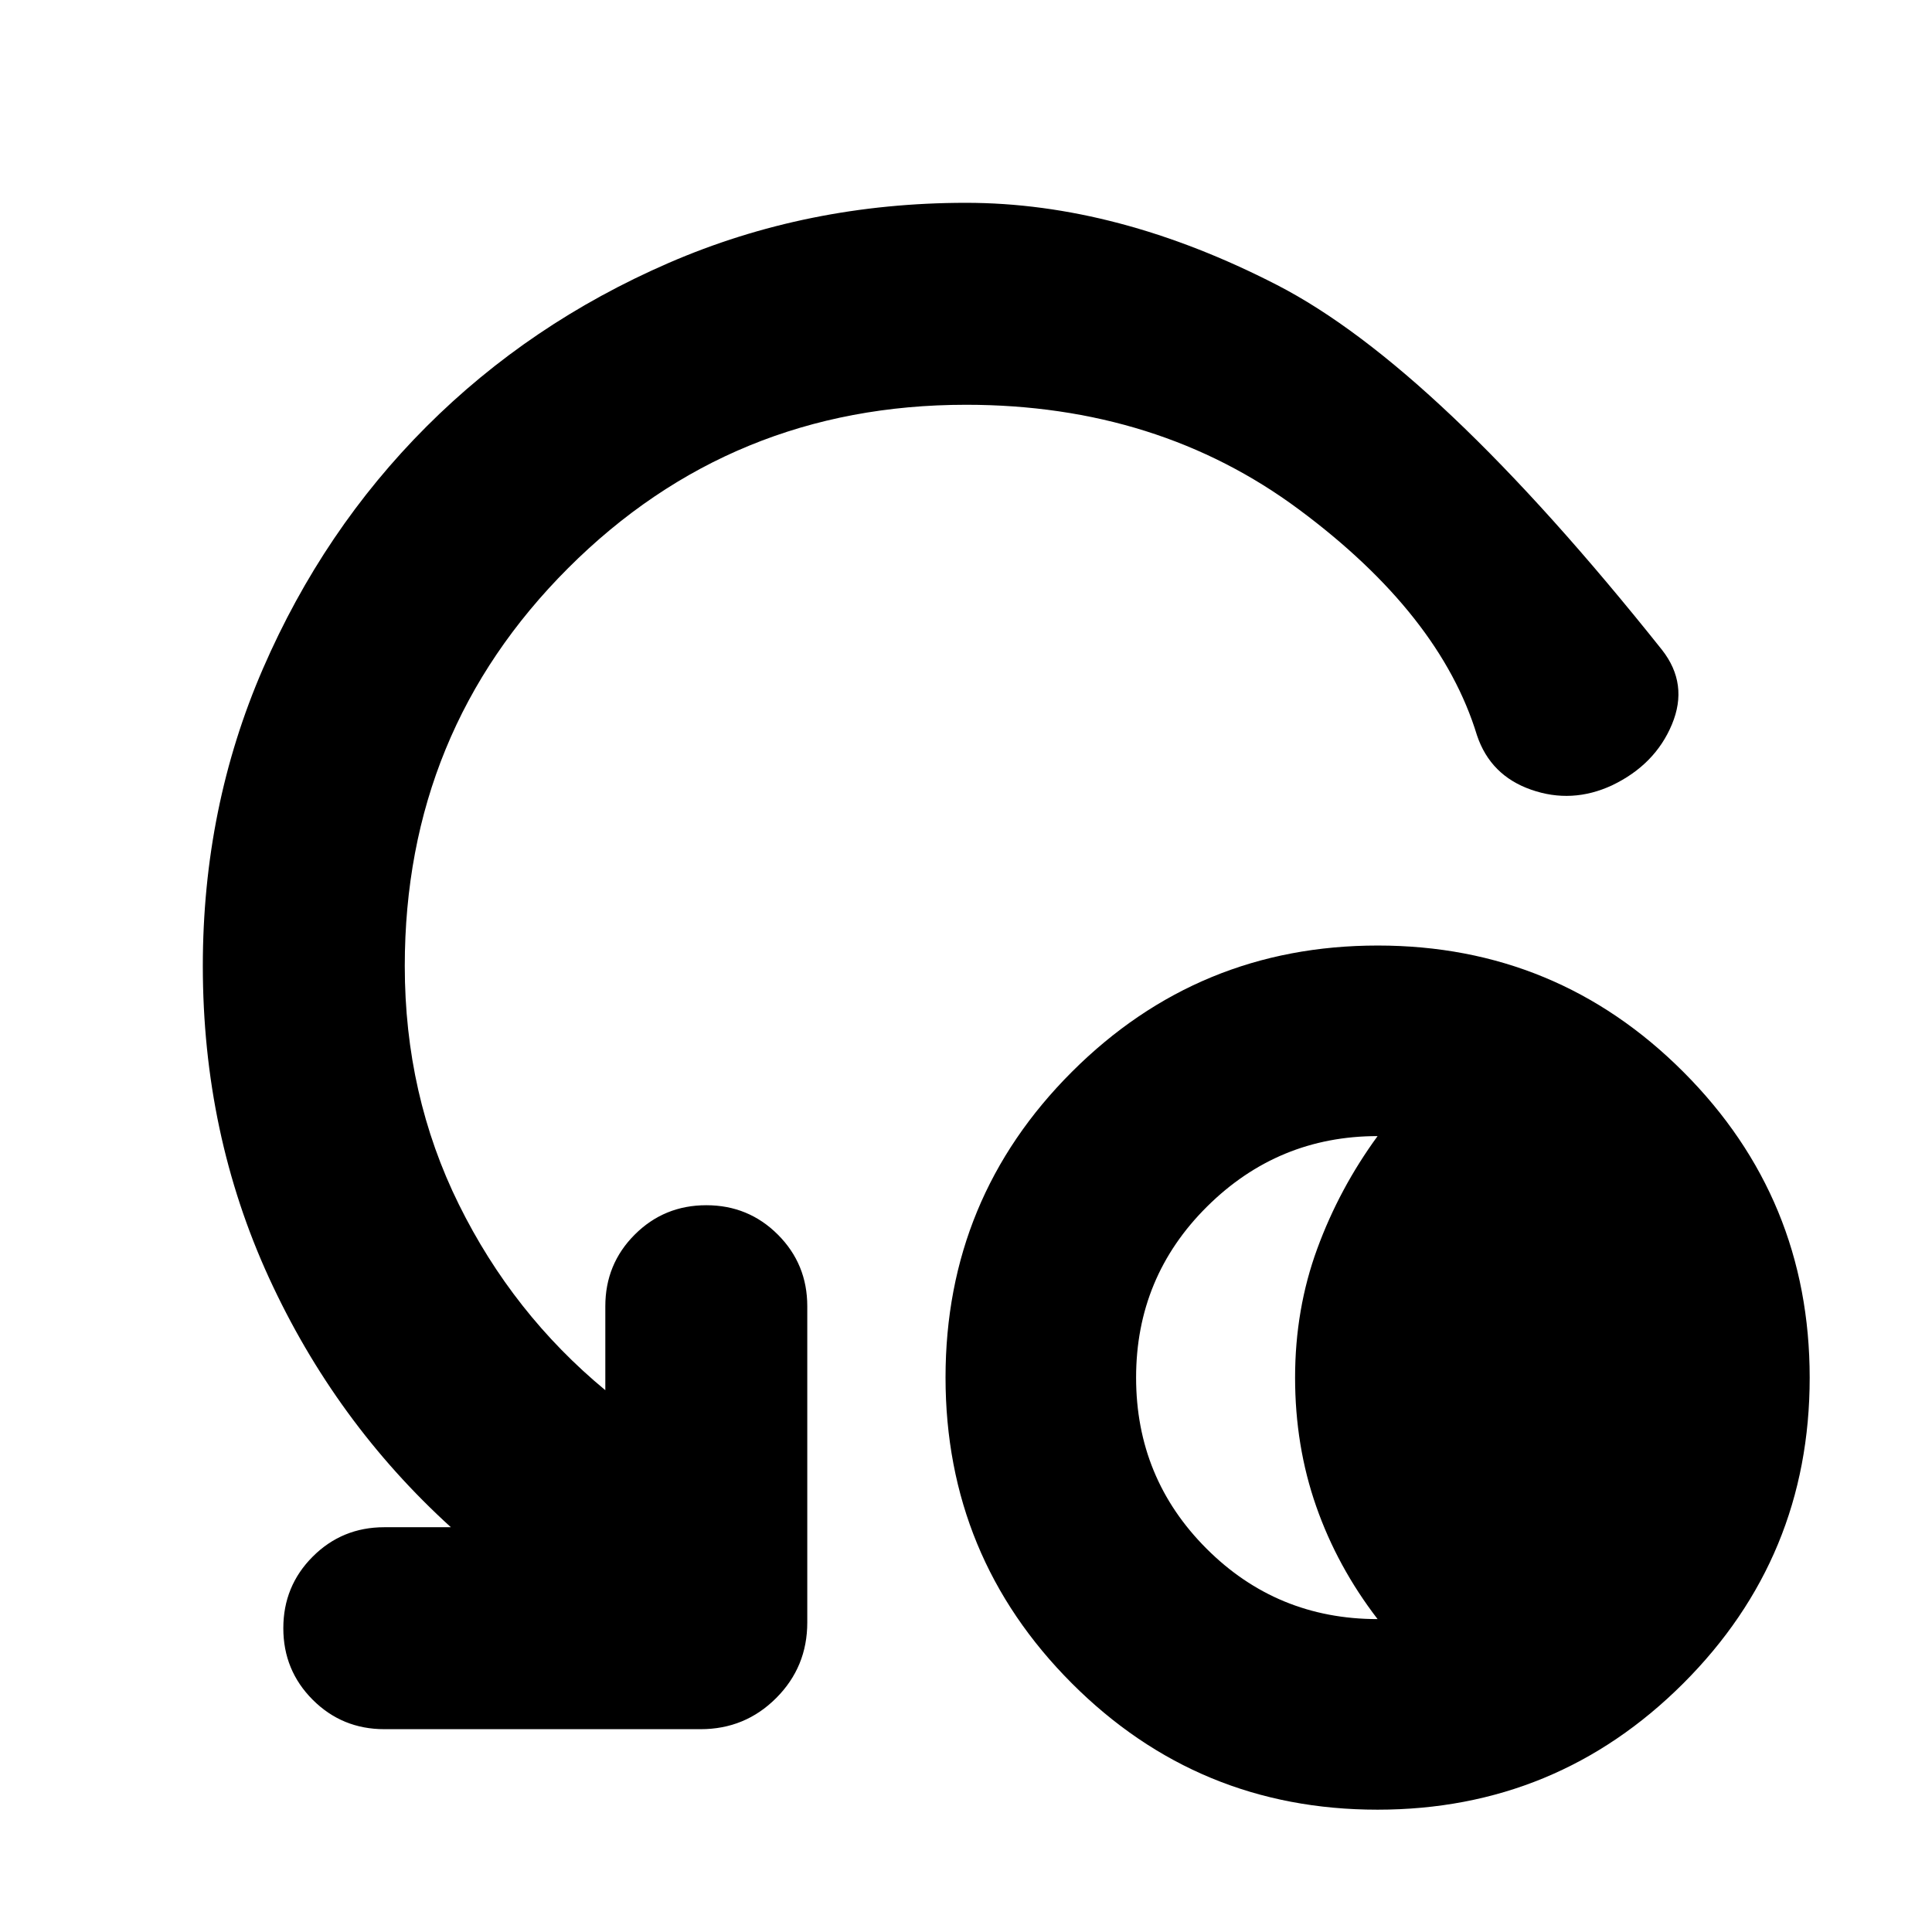 <svg xmlns="http://www.w3.org/2000/svg" height="24" viewBox="0 -960 960 960" width="24"><path d="M684.44-60.78q-89.14 0-151.88-62.82-62.73-62.83-62.73-151.96 0-89.14 62.82-151.88 62.82-62.73 151.96-62.73 89.13 0 151.87 62.82 62.74 62.82 62.74 151.96 0 89.13-62.82 151.87-62.83 62.74-151.96 62.74Zm.08-94.7q-20-26-30.5-56t-10.5-64q0-34 11-64t30-56q-49.43 0-84.72 35-35.28 35-35.28 85t35 85q35 35 85 35ZM480-758.87q-116.53 0-197.7 81.17-81.17 81.17-81.17 197.7 0 64.09 26.85 118.43 26.85 54.35 72.8 92.35v-41.74q0-20.95 14.61-35.56 14.61-14.61 35.57-14.61 20.95 0 35.56 14.61 14.61 14.61 14.61 35.56v157.18q0 22.08-15.46 37.54-15.45 15.46-37.54 15.46H190.96q-20.96 0-35.57-14.61t-14.61-35.57q0-20.95 14.61-35.56 14.61-14.61 35.57-14.61h33.08q-57.48-52.26-90.37-123.91Q100.78-396.7 100.78-480q0-78.91 29.91-147.82 29.92-68.92 81.24-120.25 51.33-51.32 120.25-81.24 68.91-29.91 147.82-29.91 75.17 0 154.54 40.83 79.37 40.82 191.33 181.35 13.26 16.95 4.91 36.97-8.34 20.03-29.74 30.29-19.95 9.26-40.19 2.19-20.24-7.06-26.94-27.02-18.3-60.09-88.39-112.17-70.09-52.09-165.52-52.09Z"/></svg>